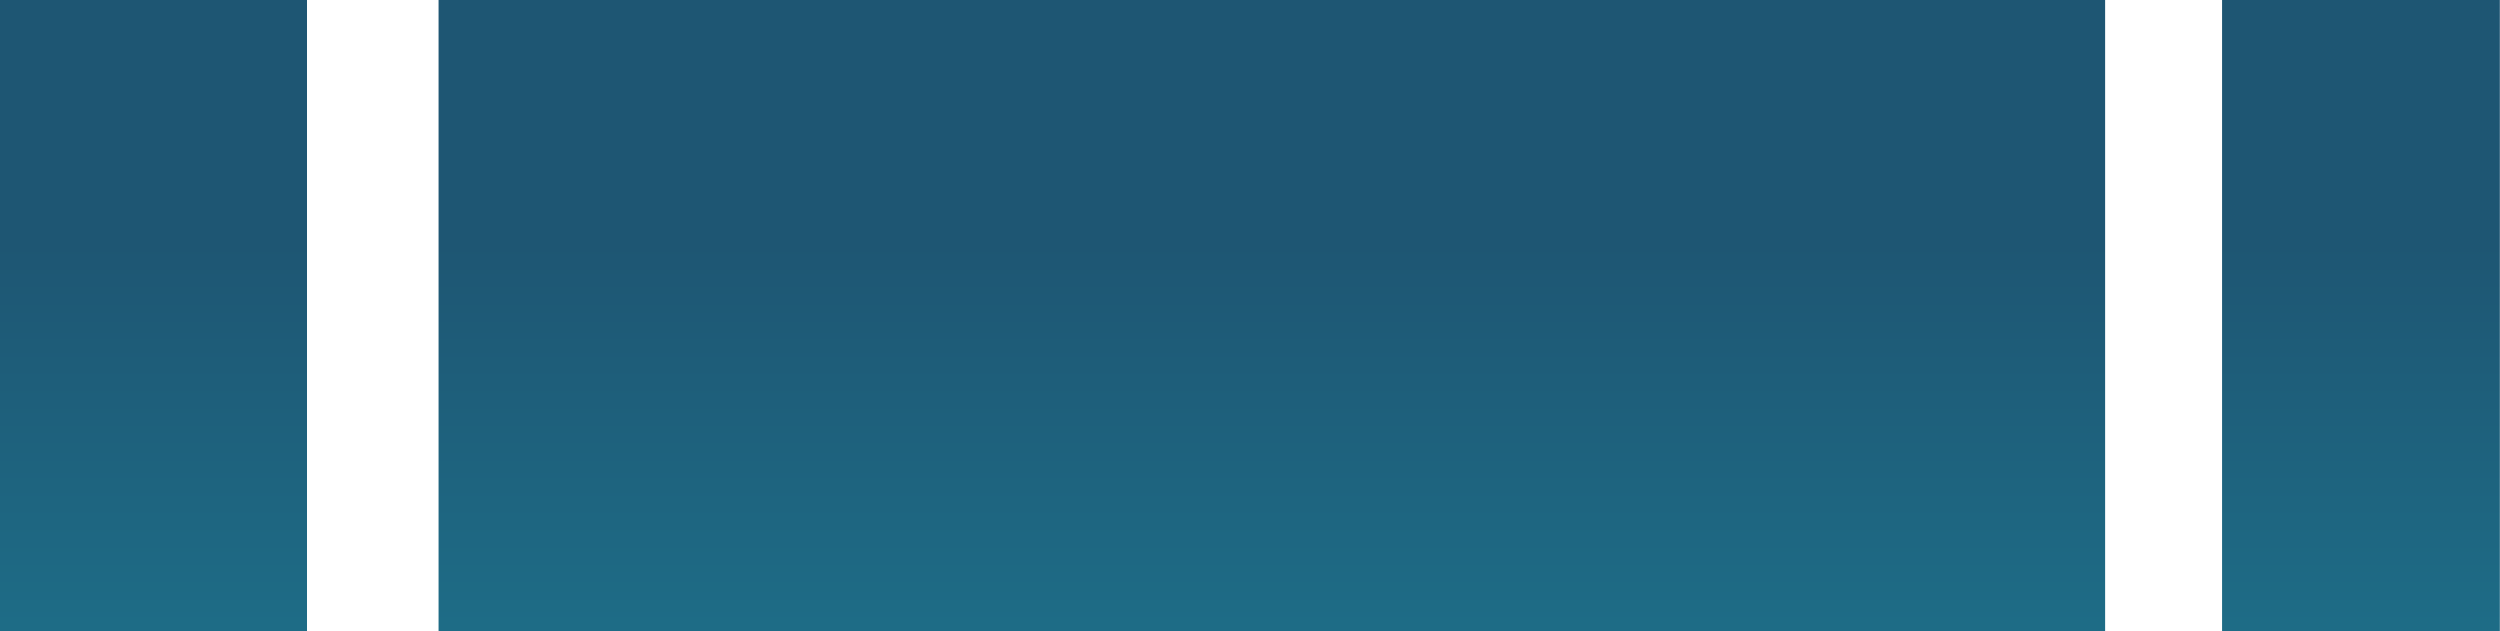 <svg width="309" height="78" viewBox="0 0 309 78" fill="none" xmlns="http://www.w3.org/2000/svg">
<rect x="54.207" width="205.986" height="131" fill="url(#paint0_linear_4_6)"/>
<rect width="37.945" height="131" fill="url(#paint1_linear_4_6)"/>
<rect x="274.648" width="34.331" height="131" fill="url(#paint2_linear_4_6)"/>
<defs>
<linearGradient id="paint0_linear_4_6" x1="157.2" y1="0" x2="157.2" y2="131" gradientUnits="userSpaceOnUse">
<stop offset="0.23" stop-color="#1E5673"/>
<stop offset="1" stop-color="#1F859C"/>
</linearGradient>
<linearGradient id="paint1_linear_4_6" x1="18.972" y1="0" x2="18.972" y2="131" gradientUnits="userSpaceOnUse">
<stop offset="0.23" stop-color="#1E5673"/>
<stop offset="1" stop-color="#1F859C"/>
</linearGradient>
<linearGradient id="paint2_linear_4_6" x1="291.814" y1="0" x2="291.814" y2="131" gradientUnits="userSpaceOnUse">
<stop offset="0.23" stop-color="#1E5673"/>
<stop offset="1" stop-color="#1F859C"/>
</linearGradient>
</defs>
</svg>
